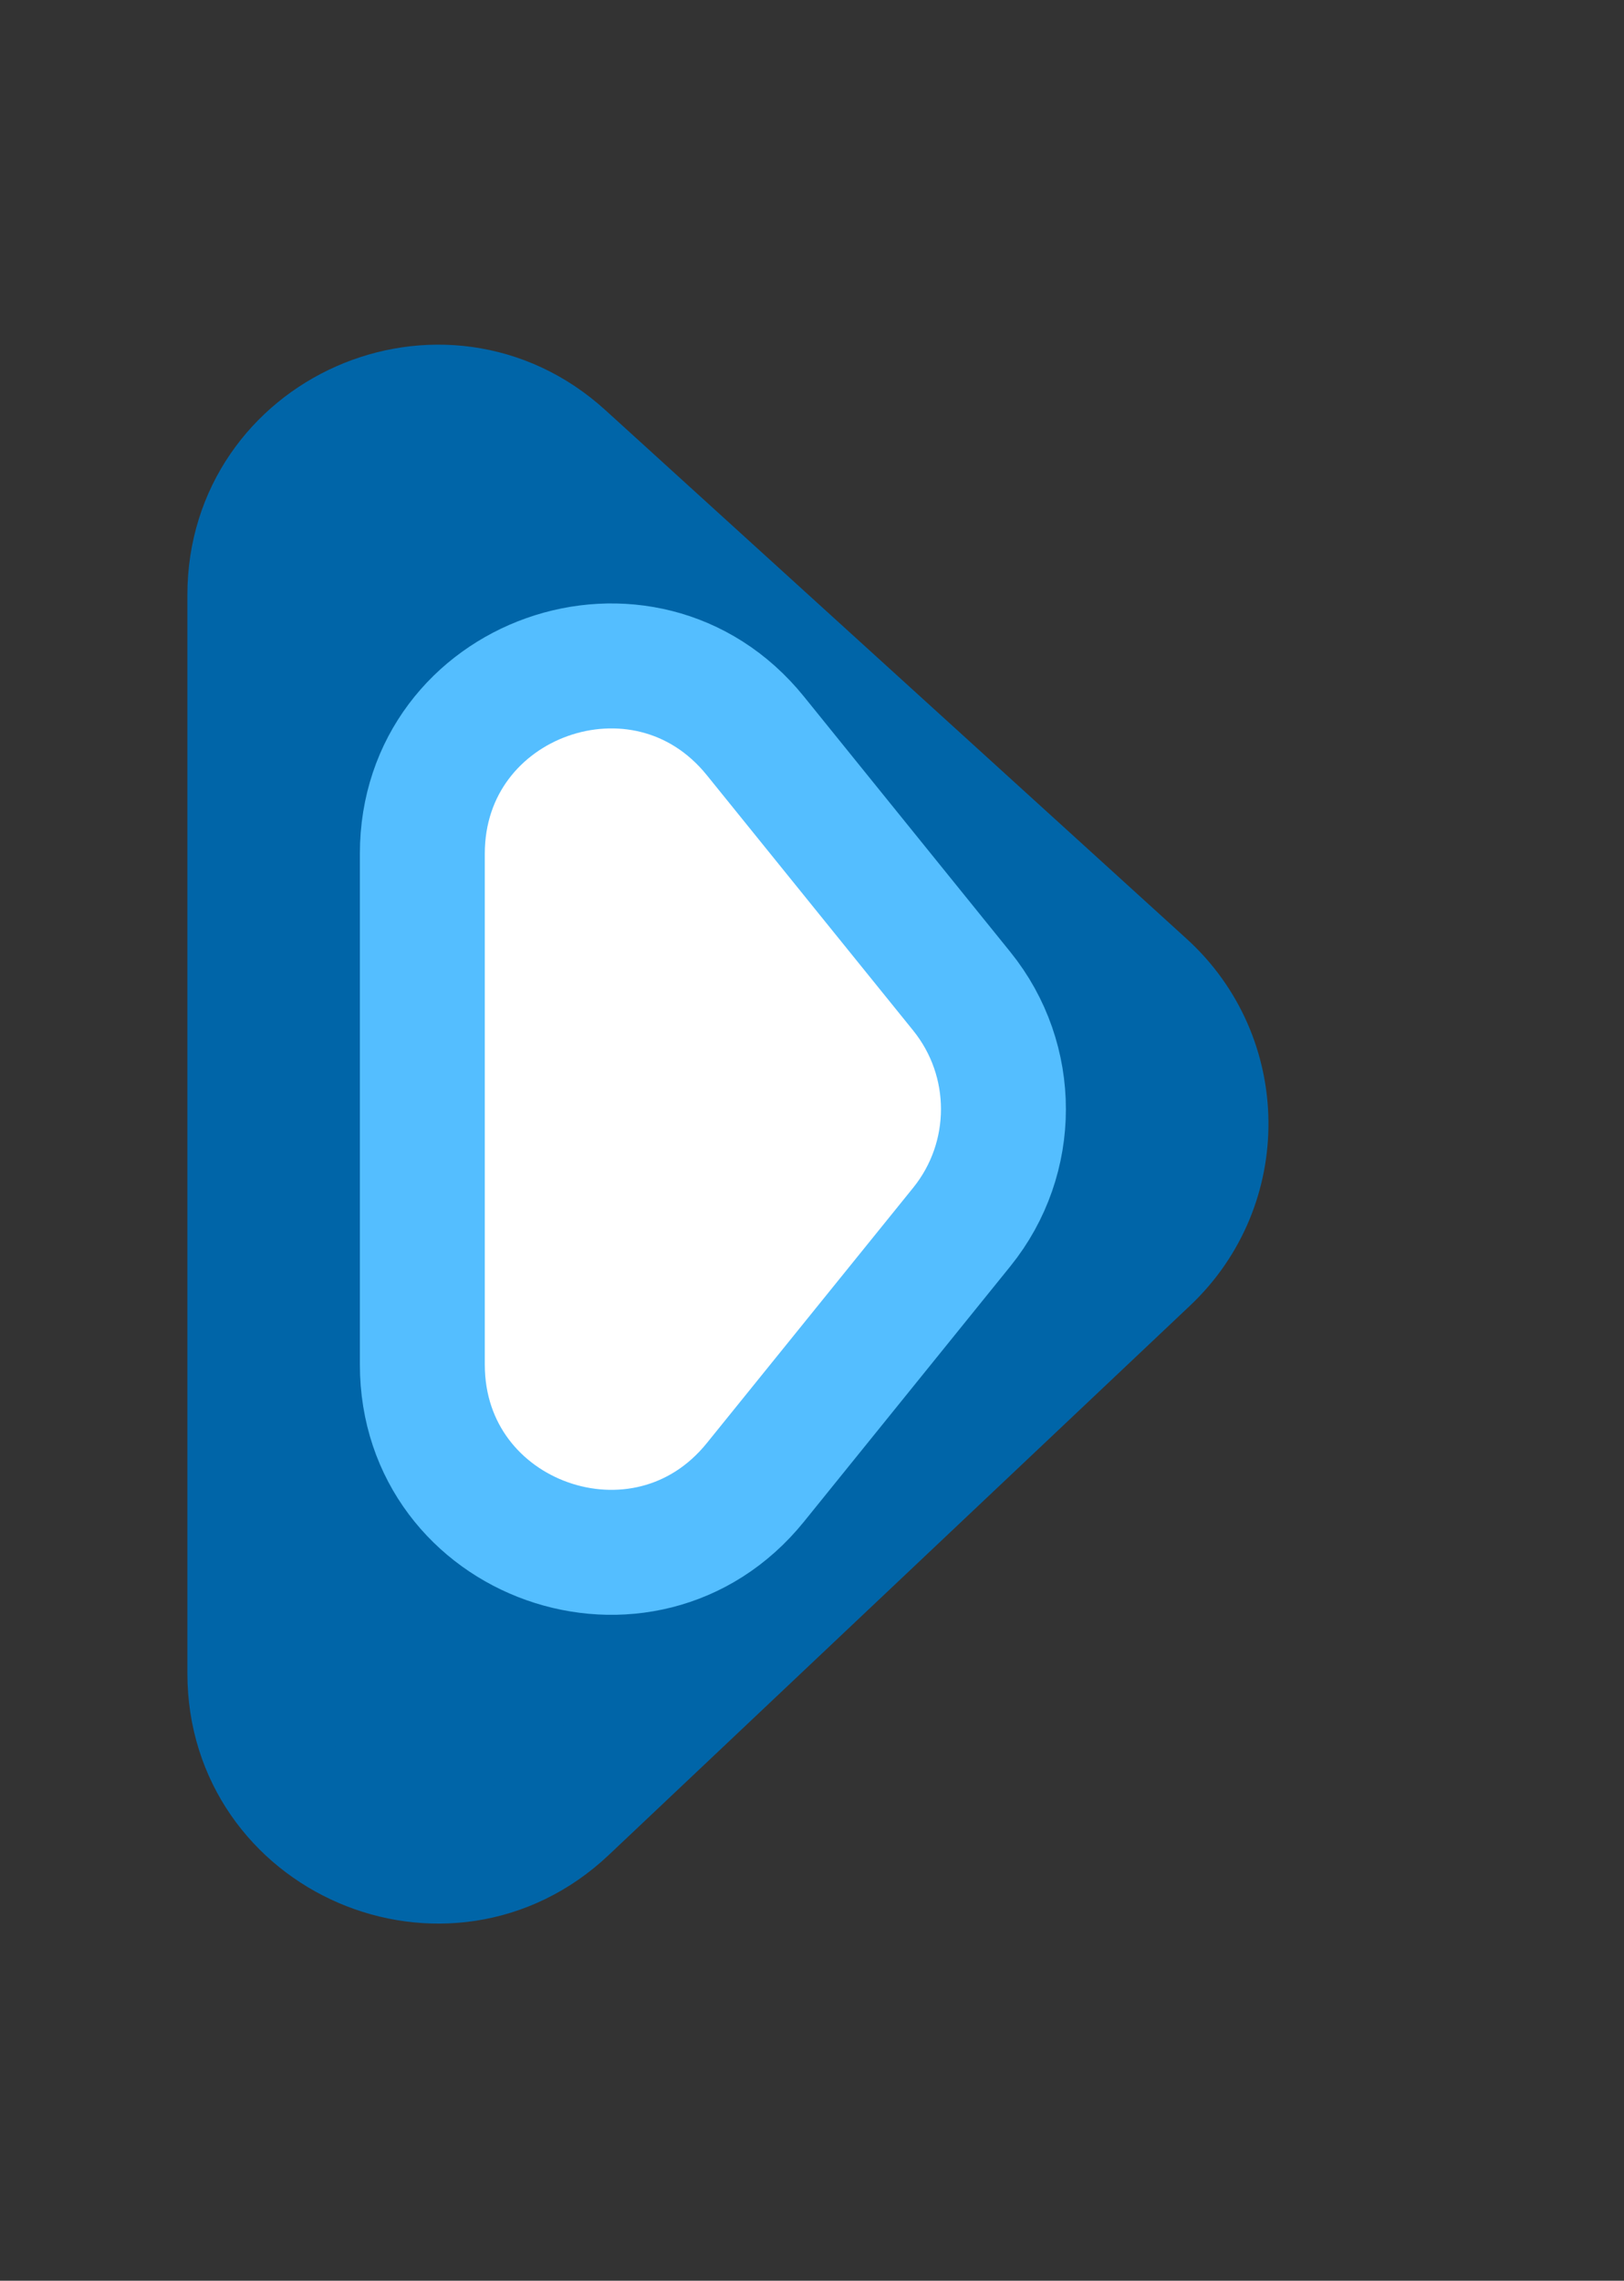 <svg width="52" height="73" viewBox="0 0 52 73" fill="none" xmlns="http://www.w3.org/2000/svg">
<rect x="0" y="0" width="52" height="73" fill="#333333" stroke="none"/>
<path d="M18.12 57.918L36.736 40.331C39.275 37.932 39.237 33.88 36.652 31.53L18.036 14.604C14.182 11.1 8 13.834 8 19.043L8 53.557C8 58.821 14.294 61.533 18.12 57.918Z" fill="#0065A8" stroke="#0065A8" stroke-width="4"/>
<path d="M24.189 47.445L30.796 39.272C32.574 37.072 32.574 33.928 30.796 31.728L24.189 23.555C20.633 19.155 13.523 21.67 13.523 27.326L13.523 43.674C13.523 49.33 20.633 51.845 24.189 47.445Z" fill="white" stroke="#54BEFF" stroke-width="4"/>
</svg>
